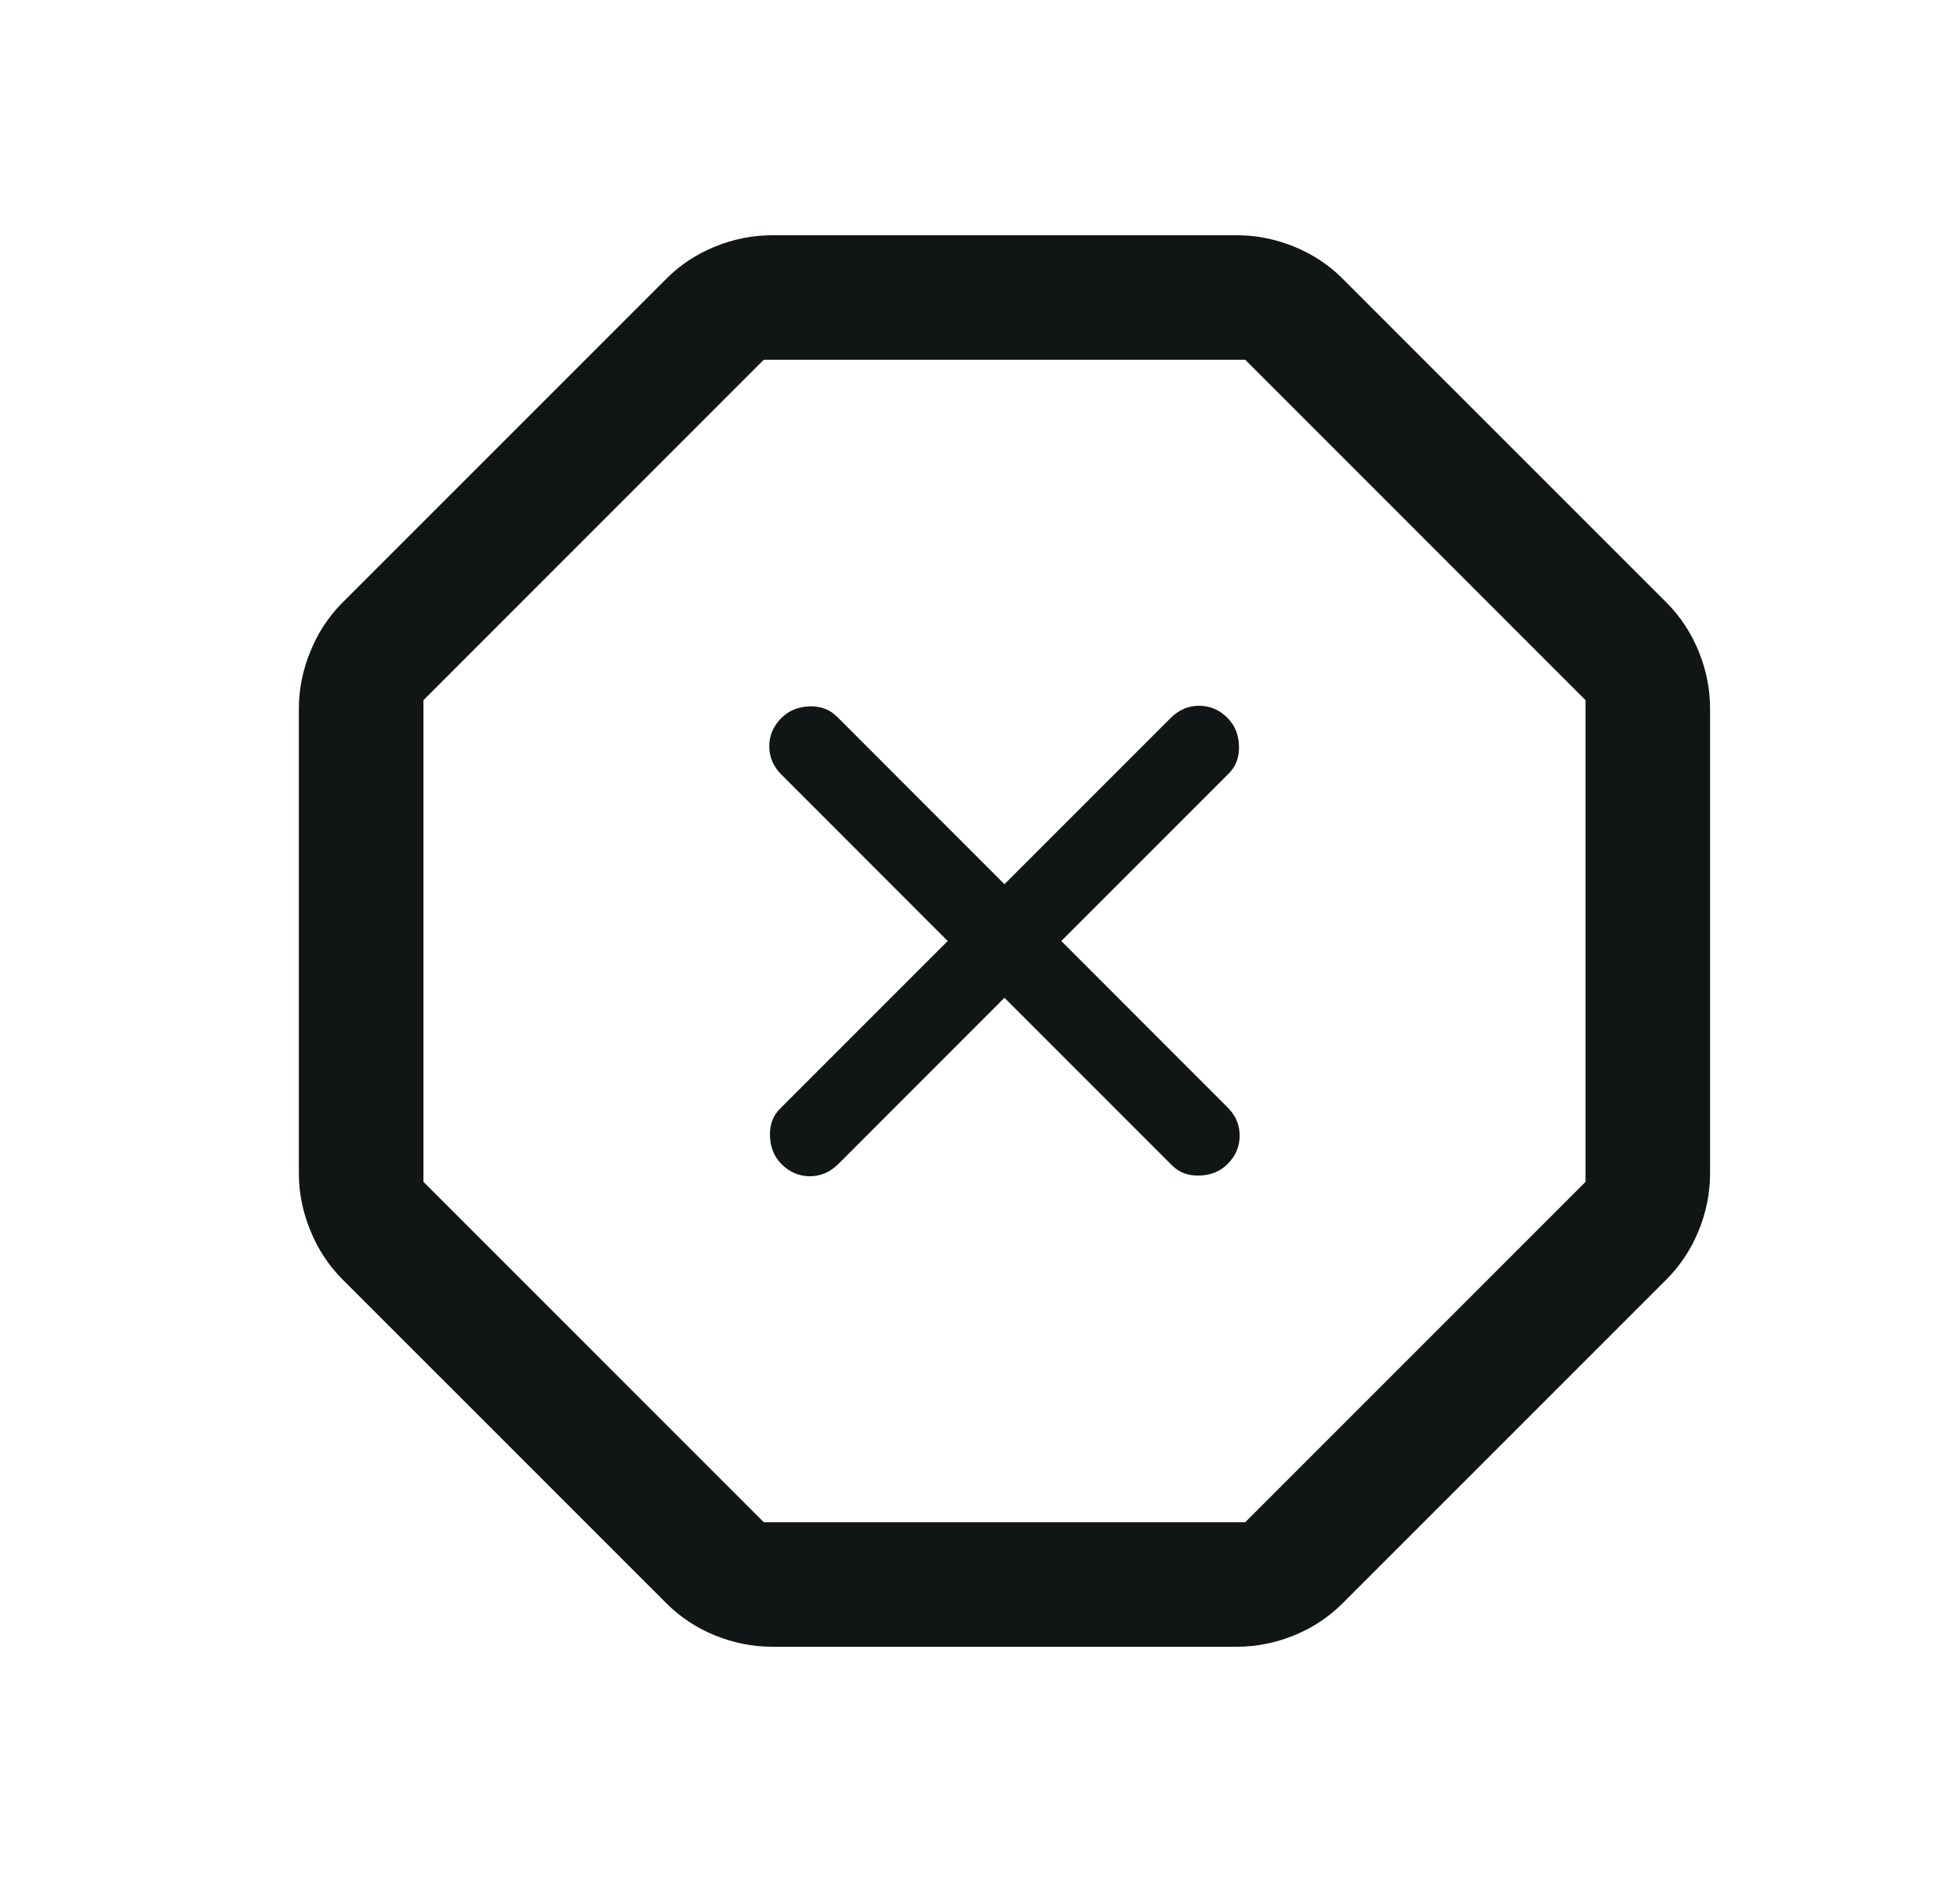 <svg width="25" height="24" viewBox="0 0 25 24" fill="none" xmlns="http://www.w3.org/2000/svg">
<path d="M9.848 21C9.601 21 9.358 20.952 9.119 20.855C8.881 20.758 8.674 20.621 8.498 20.444L4.368 16.315C4.192 16.138 4.055 15.931 3.959 15.693C3.861 15.455 3.812 15.212 3.812 14.965V9.035C3.812 8.788 3.861 8.545 3.959 8.307C4.055 8.069 4.192 7.862 4.368 7.685L8.498 3.556C8.674 3.379 8.881 3.242 9.119 3.145C9.358 3.048 9.601 3 9.848 3H15.777C16.024 3 16.267 3.048 16.506 3.145C16.744 3.242 16.951 3.379 17.127 3.556L21.257 7.685C21.433 7.862 21.57 8.069 21.667 8.307C21.764 8.545 21.812 8.788 21.812 9.035V14.965C21.812 15.212 21.764 15.455 21.667 15.693C21.57 15.931 21.433 16.138 21.257 16.315L17.127 20.444C16.951 20.621 16.744 20.758 16.506 20.855C16.267 20.952 16.024 21 15.777 21H9.848ZM9.742 19.412H15.883L20.224 15.071V8.929L15.883 4.588H9.742L5.401 8.929V15.071L9.742 19.412Z" fill="#121516"/>
<path d="M9.968 14.845C10.071 14.948 10.192 15 10.33 15C10.468 15 10.588 14.948 10.692 14.845L12.812 12.724L14.95 14.862C15.042 14.954 15.16 14.997 15.304 14.991C15.448 14.986 15.565 14.937 15.657 14.845C15.761 14.741 15.812 14.621 15.812 14.483C15.812 14.345 15.761 14.224 15.657 14.121L13.537 12L15.675 9.862C15.767 9.77 15.809 9.652 15.803 9.508C15.798 9.365 15.749 9.247 15.657 9.155C15.554 9.052 15.433 9 15.295 9C15.157 9 15.037 9.052 14.933 9.155L12.812 11.276L10.675 9.138C10.583 9.046 10.465 9.003 10.322 9.008C10.178 9.014 10.06 9.063 9.968 9.155C9.864 9.259 9.812 9.379 9.812 9.517C9.812 9.655 9.864 9.776 9.968 9.879L12.088 12L9.95 14.138C9.858 14.23 9.815 14.348 9.821 14.491C9.827 14.635 9.876 14.753 9.968 14.845Z" fill="#121516"/>
</svg>
